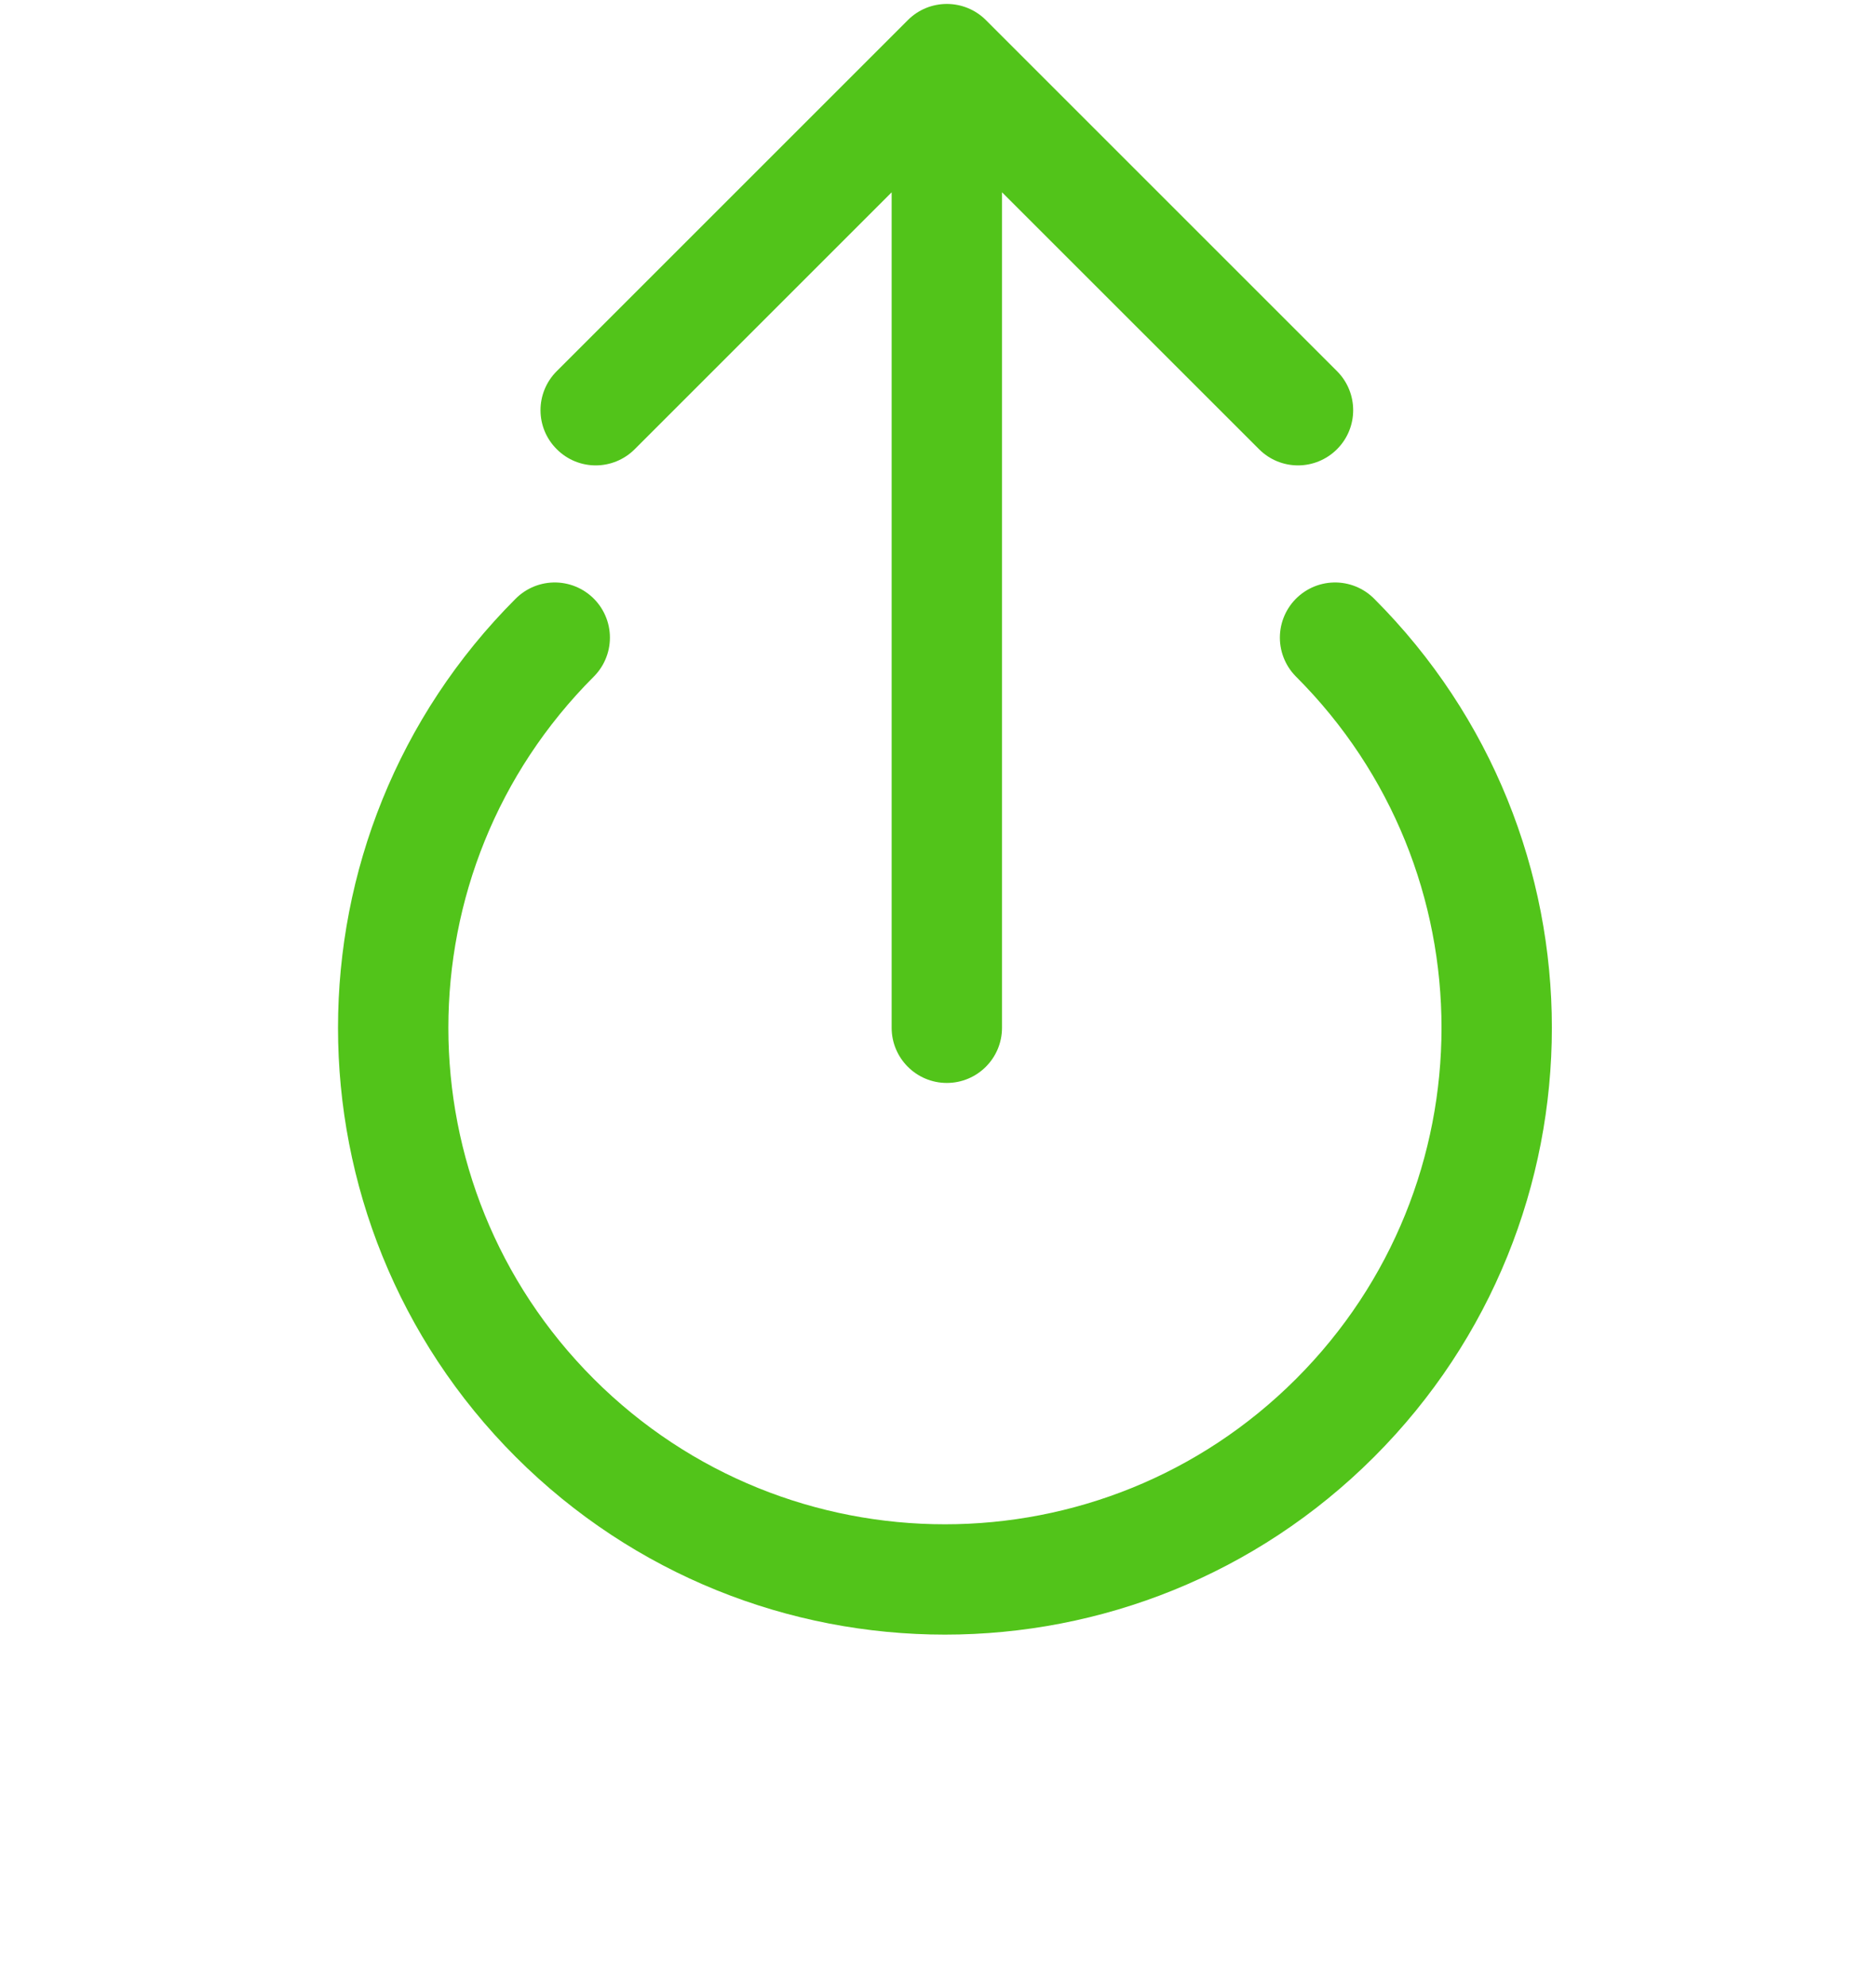 <svg width="17" height="18" viewBox="0 0 17 18" fill="none" xmlns="http://www.w3.org/2000/svg">
<path d="M5.027 5.779C3.075 7.732 3.075 10.898 5.027 12.851C6.98 14.803 10.146 14.803 12.098 12.851C14.051 10.898 14.051 7.732 12.098 5.779" stroke="#52c41a" stroke-linecap="round"/>
<path d="M8.08 9.315C8.08 9.591 8.304 9.815 8.58 9.815C8.856 9.815 9.08 9.591 9.08 9.315H8.08ZM8.934 0.182C8.738 -0.013 8.422 -0.013 8.227 0.182L5.045 3.364C4.849 3.56 4.849 3.876 5.045 4.071C5.24 4.267 5.556 4.267 5.752 4.071L8.58 1.243L11.409 4.071C11.604 4.267 11.92 4.267 12.116 4.071C12.311 3.876 12.311 3.56 12.116 3.364L8.934 0.182ZM9.08 9.315V0.536H8.08V9.315H9.08Z" fill="#52c41a"/>
</svg>
